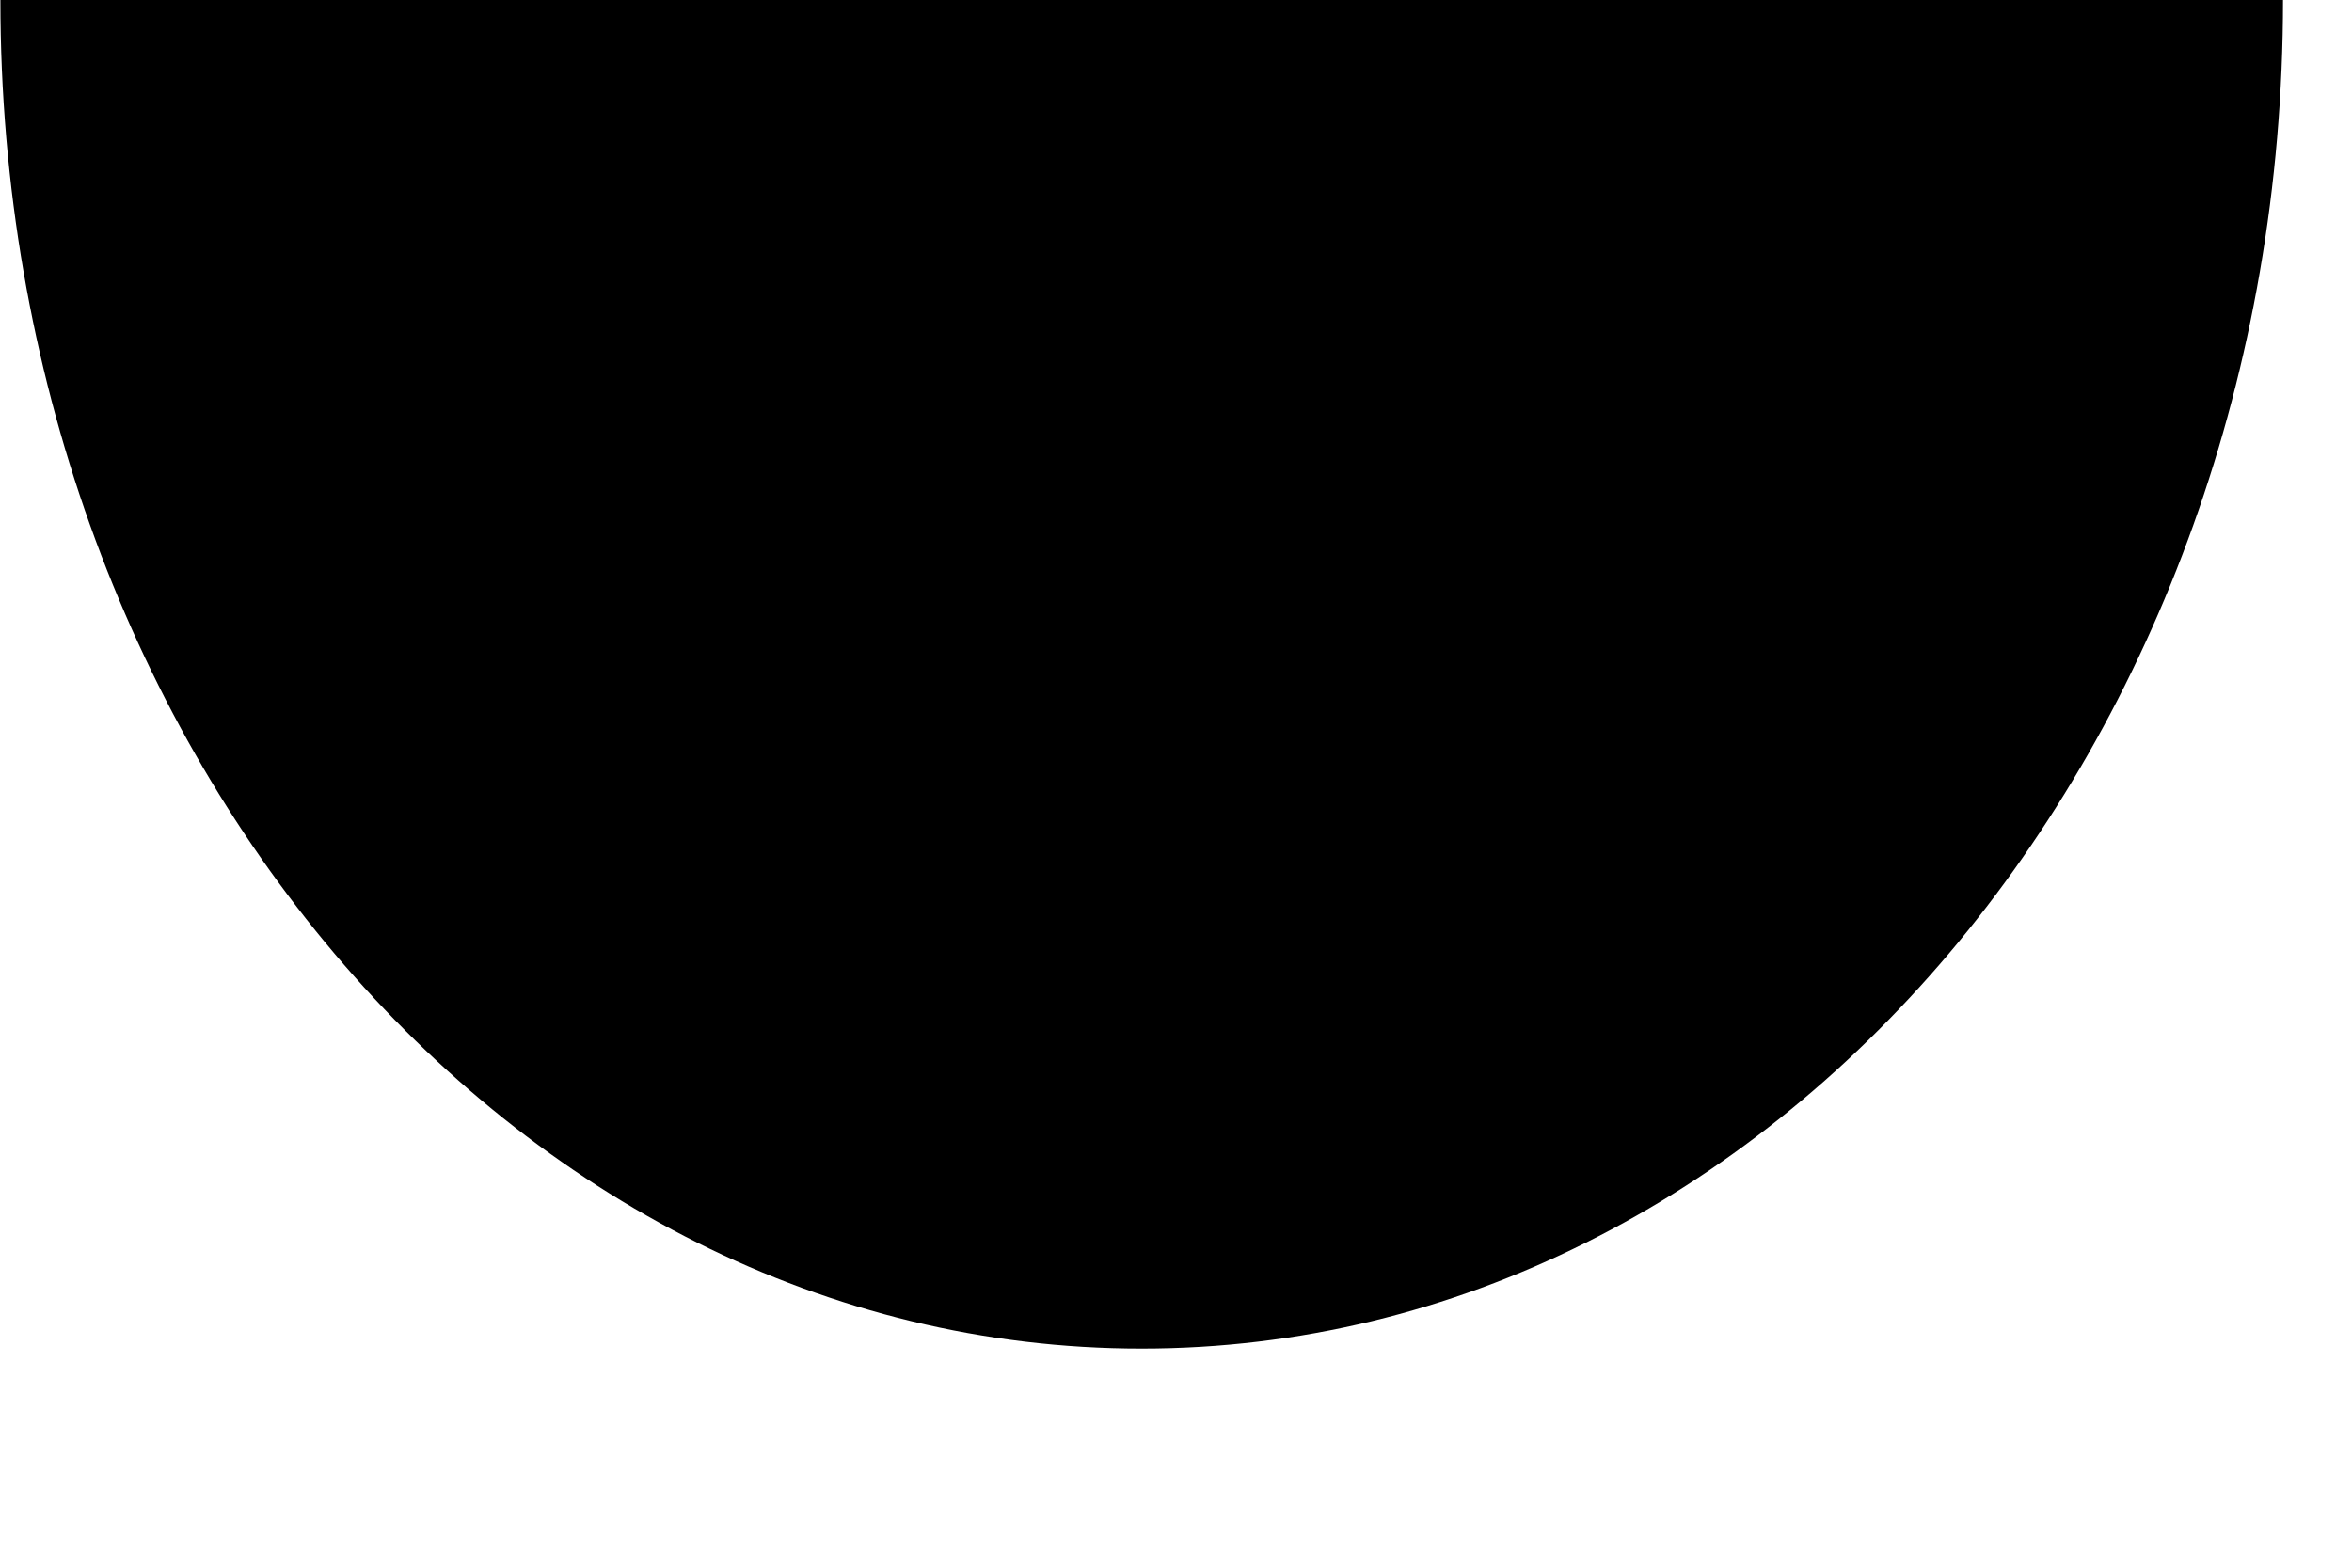 <svg width="6" height="4" viewBox="0 0 6 4" fill="none" xmlns="http://www.w3.org/2000/svg">
<path fill-rule="evenodd" clip-rule="evenodd" d="M0.001 6.94449e-08C0.001 9.44723e-06 0.001 1.8825e-05 0.001 2.82028e-05C0.001 1.901 1.304 3.441 2.912 3.441C4.521 3.441 5.824 1.901 5.824 2.81334e-05C5.824 1.87556e-05 5.824 9.37779e-06 5.824 0L0.001 6.94449e-08Z" fill="black"/>
</svg>
